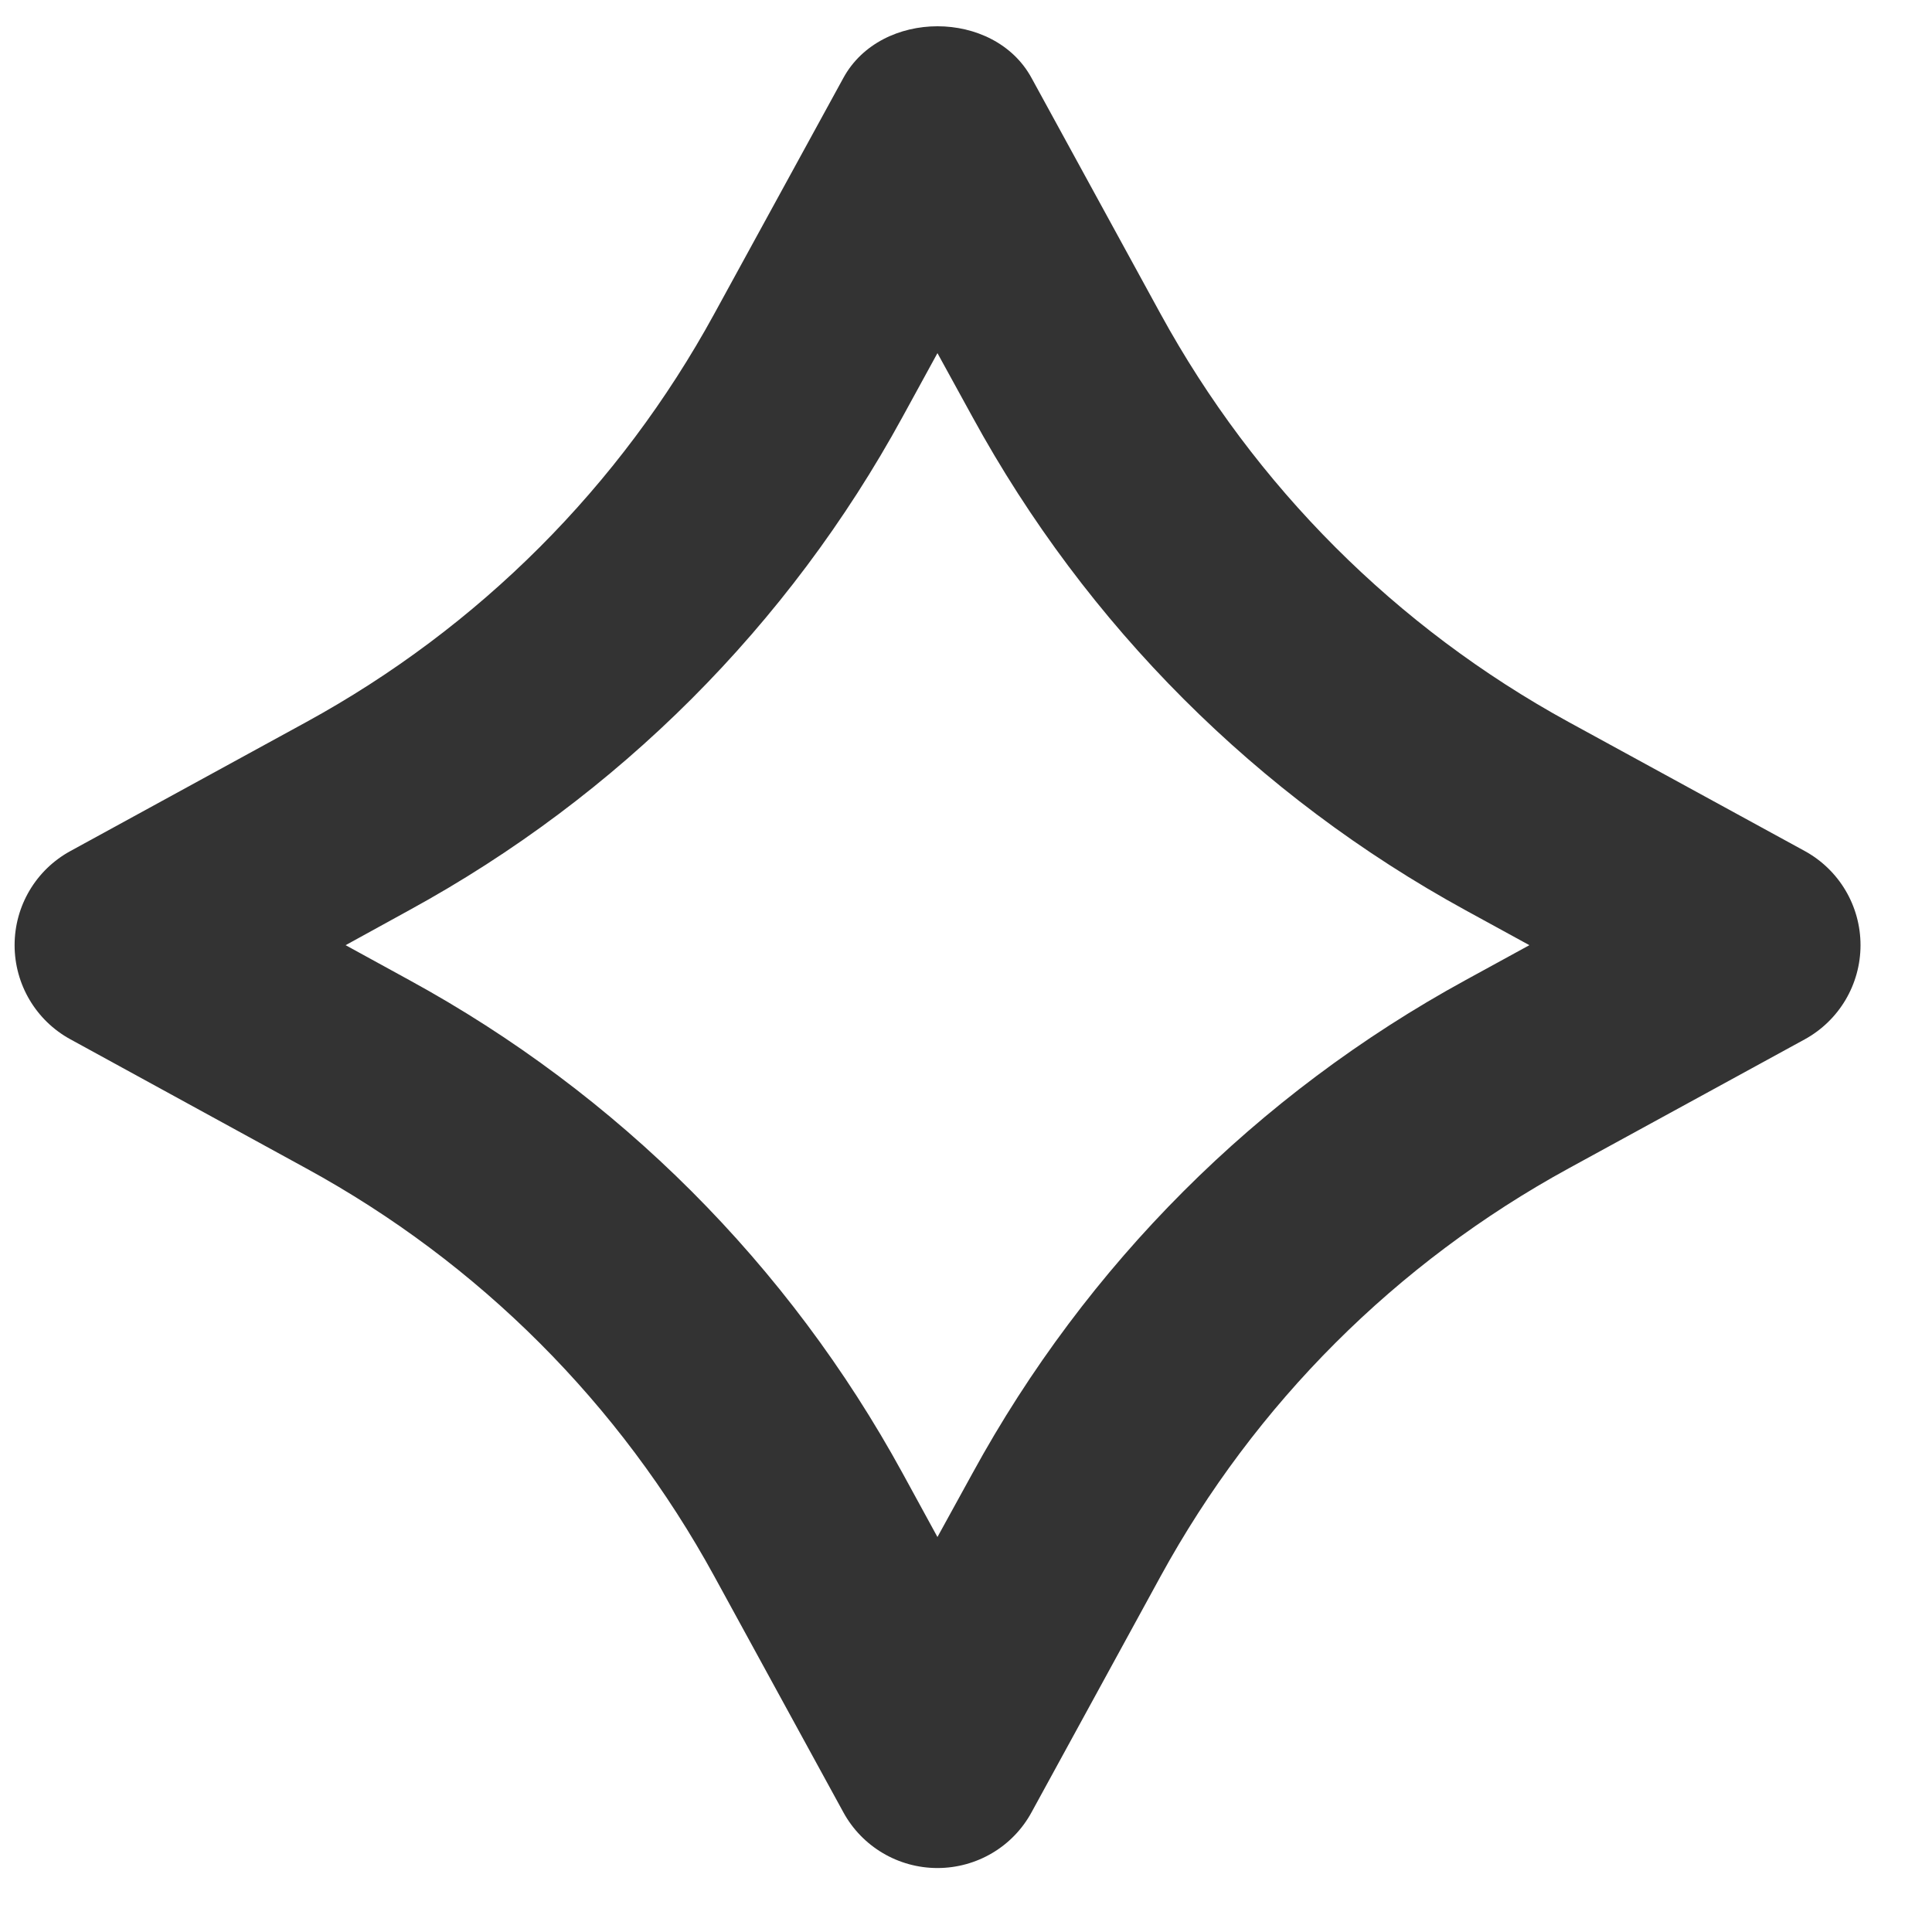 ﻿<?xml version="1.0" encoding="utf-8"?>
<svg version="1.1" xmlns:xlink="http://www.w3.org/1999/xlink" width="18px" height="18px" xmlns="http://www.w3.org/2000/svg">
  <g transform="matrix(1 0 0 1 -106 -59 )">
    <path d="M 8.734 17.404  C 9.1 17.404  9.437 17.205  9.611 16.884  L 10.813 14.686  C 11.693 13.078  13.008 11.764  14.614 10.886  L 16.813 9.684  C 17.135 9.508  17.334 9.171  17.334 8.806  C 17.334 8.44  17.135 8.104  16.813 7.928  L 14.615 6.727  C 13.008 5.847  11.693 4.532  10.813 2.925  L 9.611 0.727  C 9.262 0.084  8.207 0.084  7.857 0.727  L 6.654 2.925  C 5.776 4.532  4.462 5.847  2.854 6.727  L 0.656 7.929  C 0.335 8.104  0.136 8.44  0.136 8.806  C 0.136 9.171  0.335 9.508  0.656 9.683  L 2.854 10.886  C 4.462 11.764  5.776 13.078  6.655 14.686  L 7.857 16.884  C 8.032 17.205  8.369 17.404  8.734 17.404  Z M 8.41 13.727  C 7.347 11.782  5.758 10.193  3.813 9.131  L 3.22 8.806  L 3.813 8.48  C 5.758 7.417  7.348 5.827  8.409 3.884  L 8.734 3.29  L 9.06 3.884  C 10.122 5.827  11.712 7.417  13.655 8.481  L 14.249 8.806  L 13.655 9.131  C 11.712 10.193  10.123 11.782  9.06 13.727  L 8.734 14.32  L 8.41 13.727  Z " fill-rule="nonzero" fill="#333333" stroke="none" transform="matrix(1 0 0 1 106 59 )" />
  </g>
</svg>